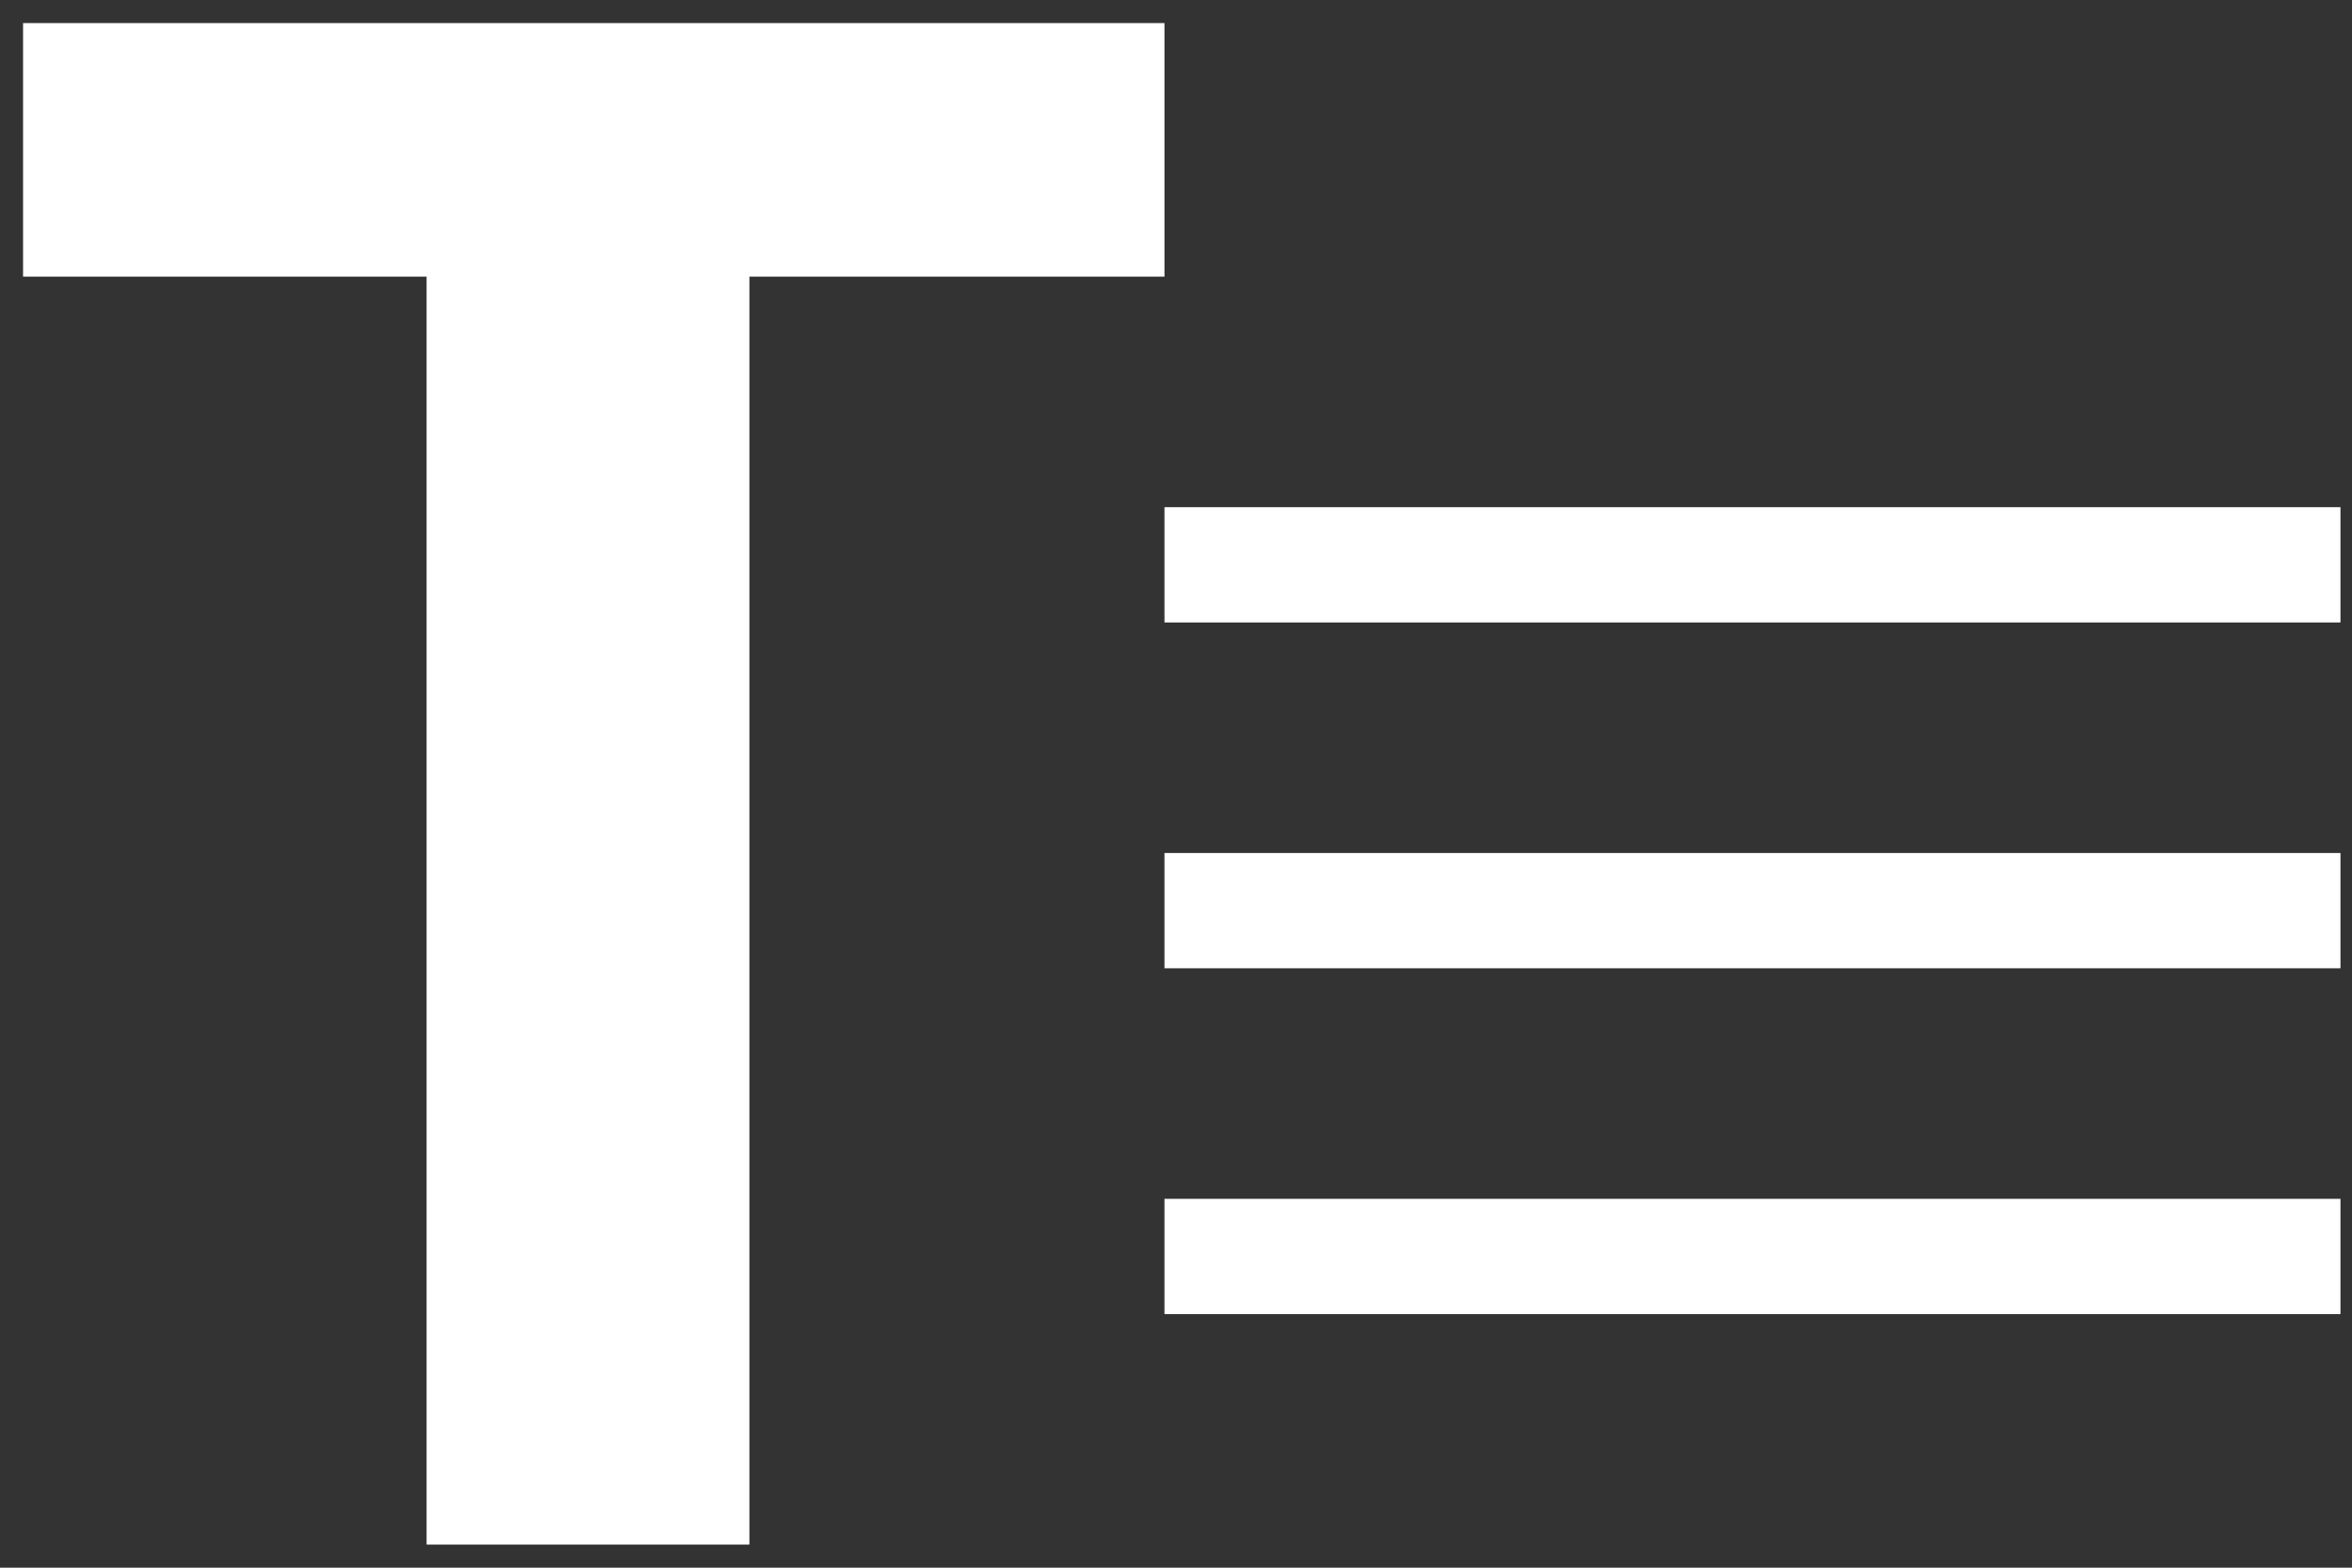 <?xml version="1.0" encoding="utf-8"?>
<!-- Generator: Adobe Illustrator 28.2.0, SVG Export Plug-In . SVG Version: 6.00 Build 0)  -->
<svg version="1.1" id="Calque_1" xmlns="http://www.w3.org/2000/svg" xmlns:xlink="http://www.w3.org/1999/xlink" x="0px" y="0px"
	 viewBox="0 0 20.4 13.6" style="enable-background:new 0 0 20.4 13.6;" xml:space="preserve">
<rect x="0" y="0" width="20.4" height="13.6" fill="#333333" stroke="none"/>
<style type="text/css">
	.st0{enable-background:new    ;}
	.st1{fill:#FFFFFF;}
</style>
<g>
	<g class="st0">
		<path class="st1" d="M3.7,2.4H0.2V0.2h9.9v2.2H6.5v11H3.7V2.4z"/>
	</g>
	<g id="Tracé_1561">
		<rect x="10.1" y="4.4" class="st1" width="10.2" height="1"/>
	</g>
	<g id="Tracé_1563">
		<rect x="10.1" y="7.4" class="st1" width="10.2" height="1"/>
	</g>
	<g id="Tracé_1564">
		<rect x="10.1" y="10.4" class="st1" width="10.2" height="1"/>
	</g>
</g>
</svg>
